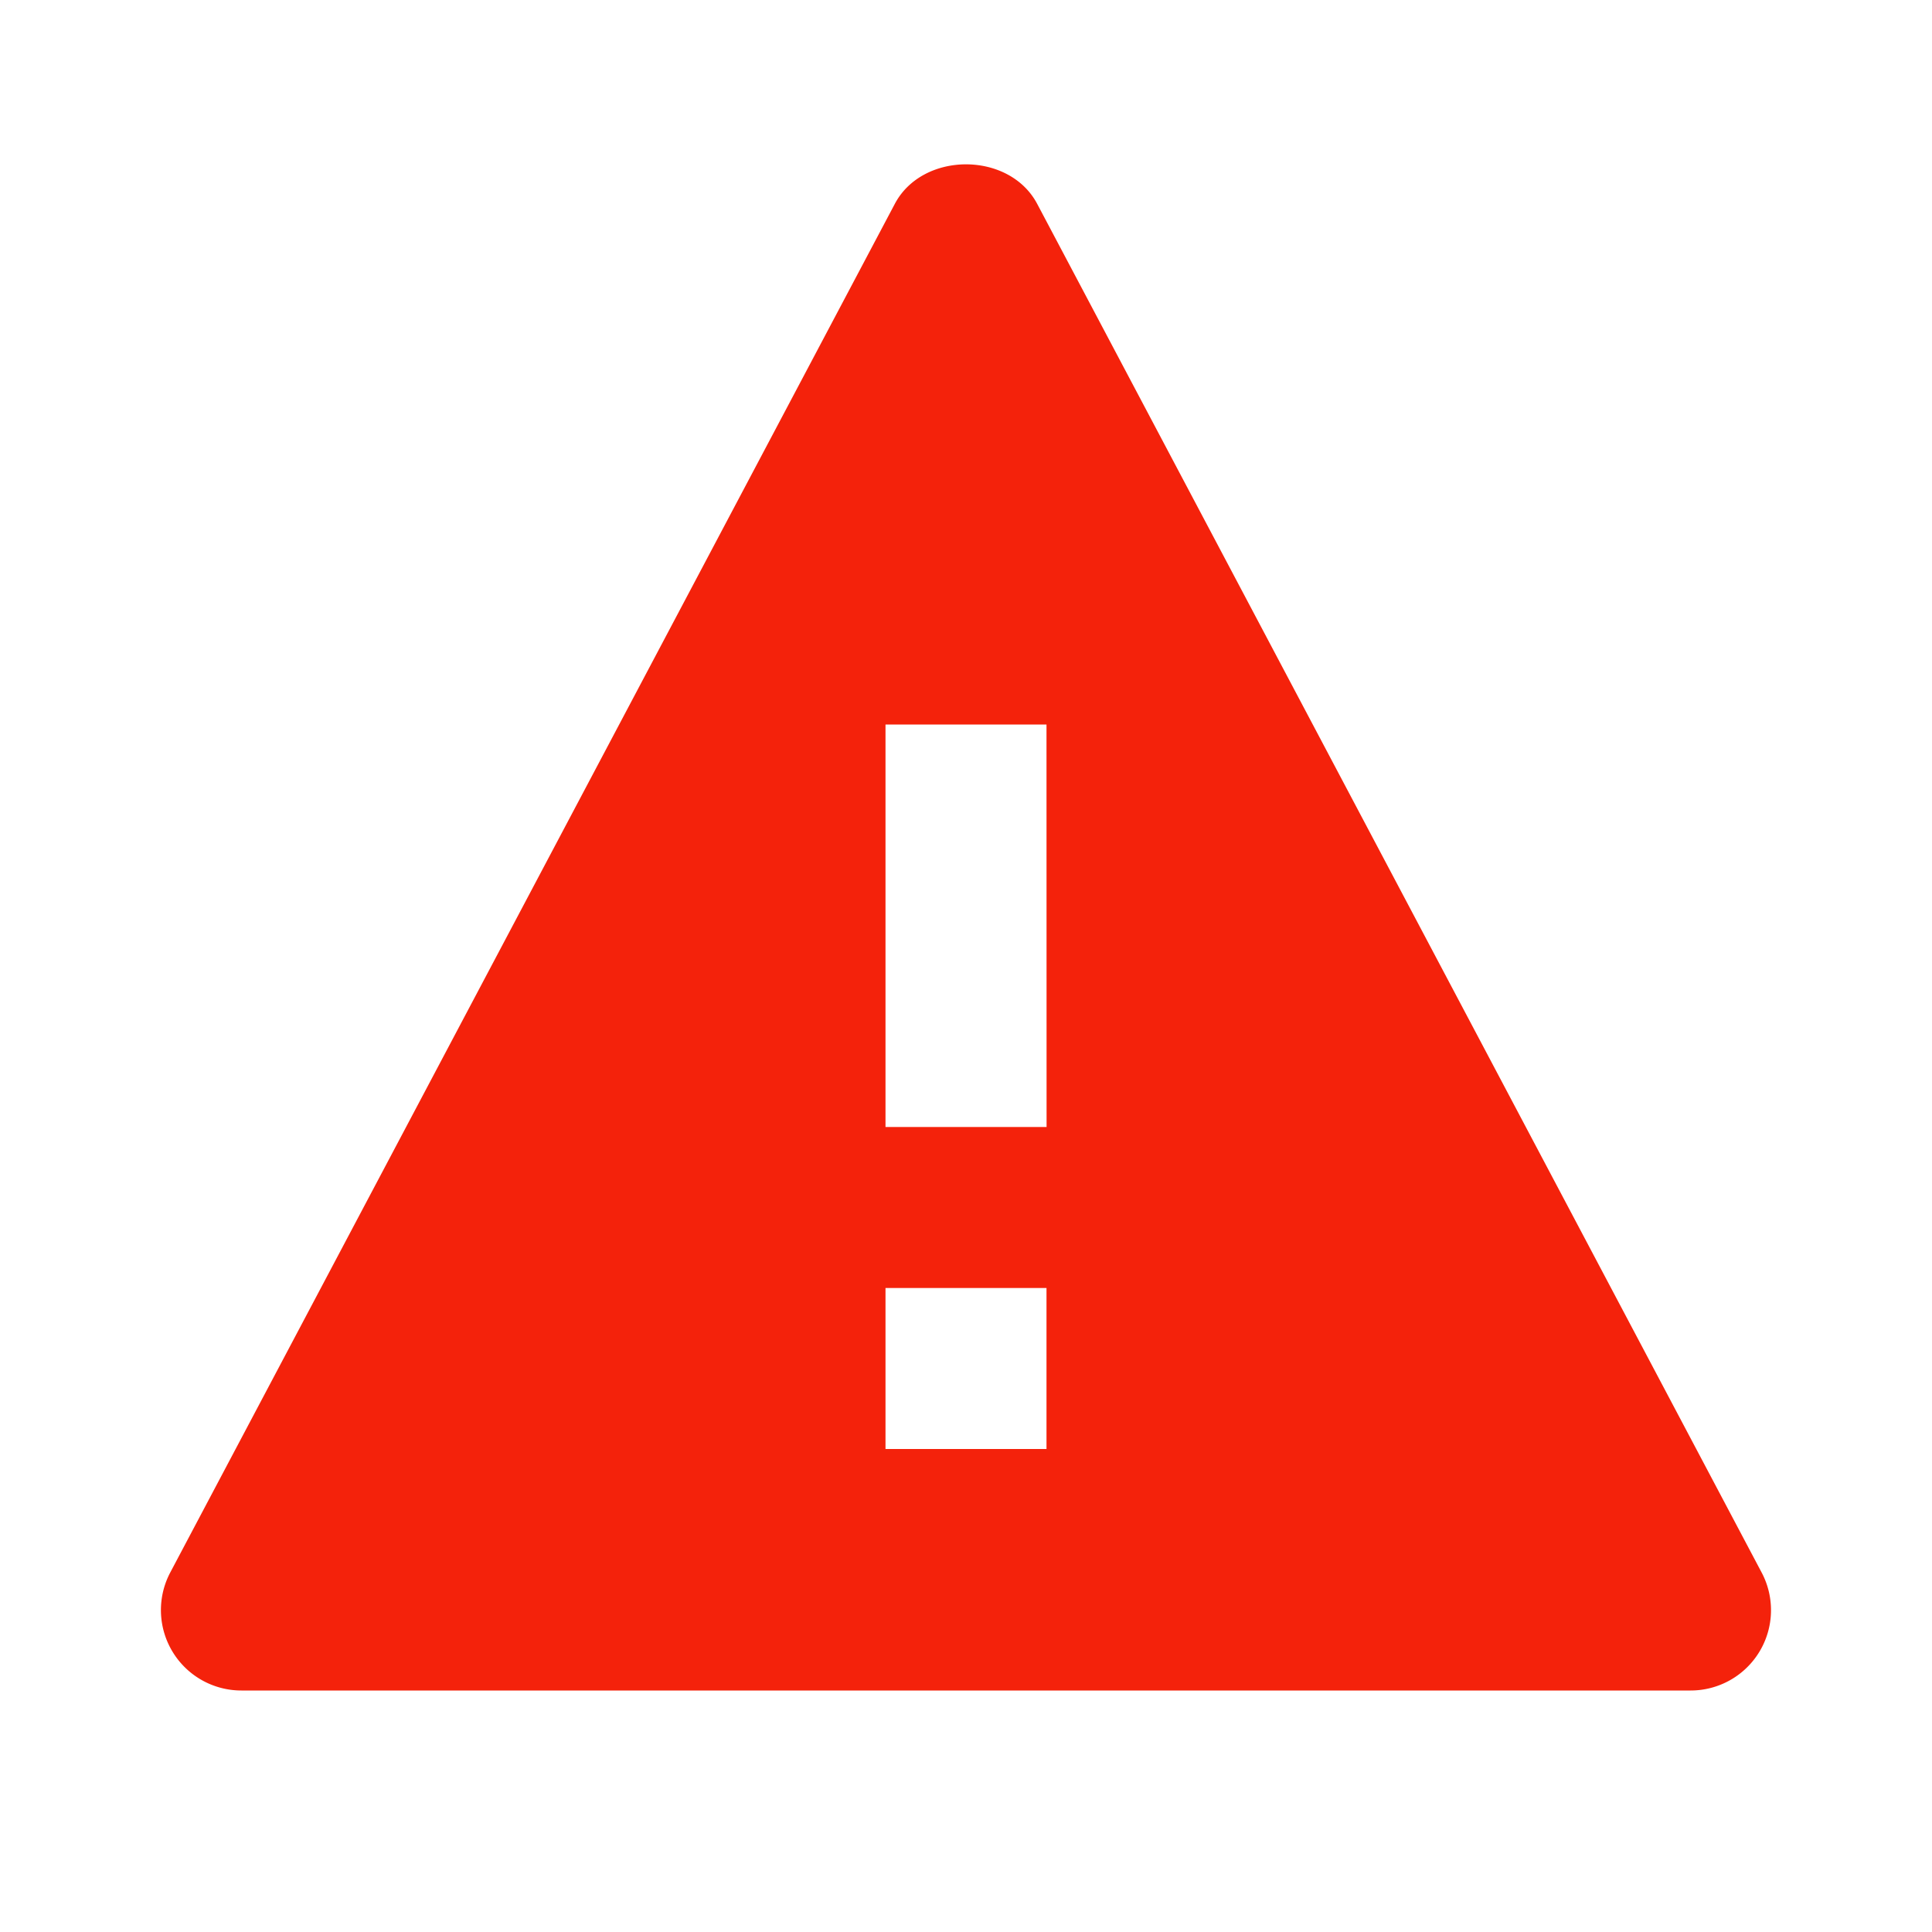 <svg xmlns="http://www.w3.org/2000/svg" width="24" height="24" viewBox="0 0 24 24"
     style="fill: rgba(244, 34, 11, 1);transform: ;msFilter:;">
    <path d="M12.884 2.532c-.346-.654-1.422-.654-1.768 0l-9 17A.999.999 0 0 0 3 21h18a.998.998 0 0 0 .883-1.467L12.884 2.532zM13 18h-2v-2h2v2zm-2-4V9h2l.001 5H11z"></path>
</svg>